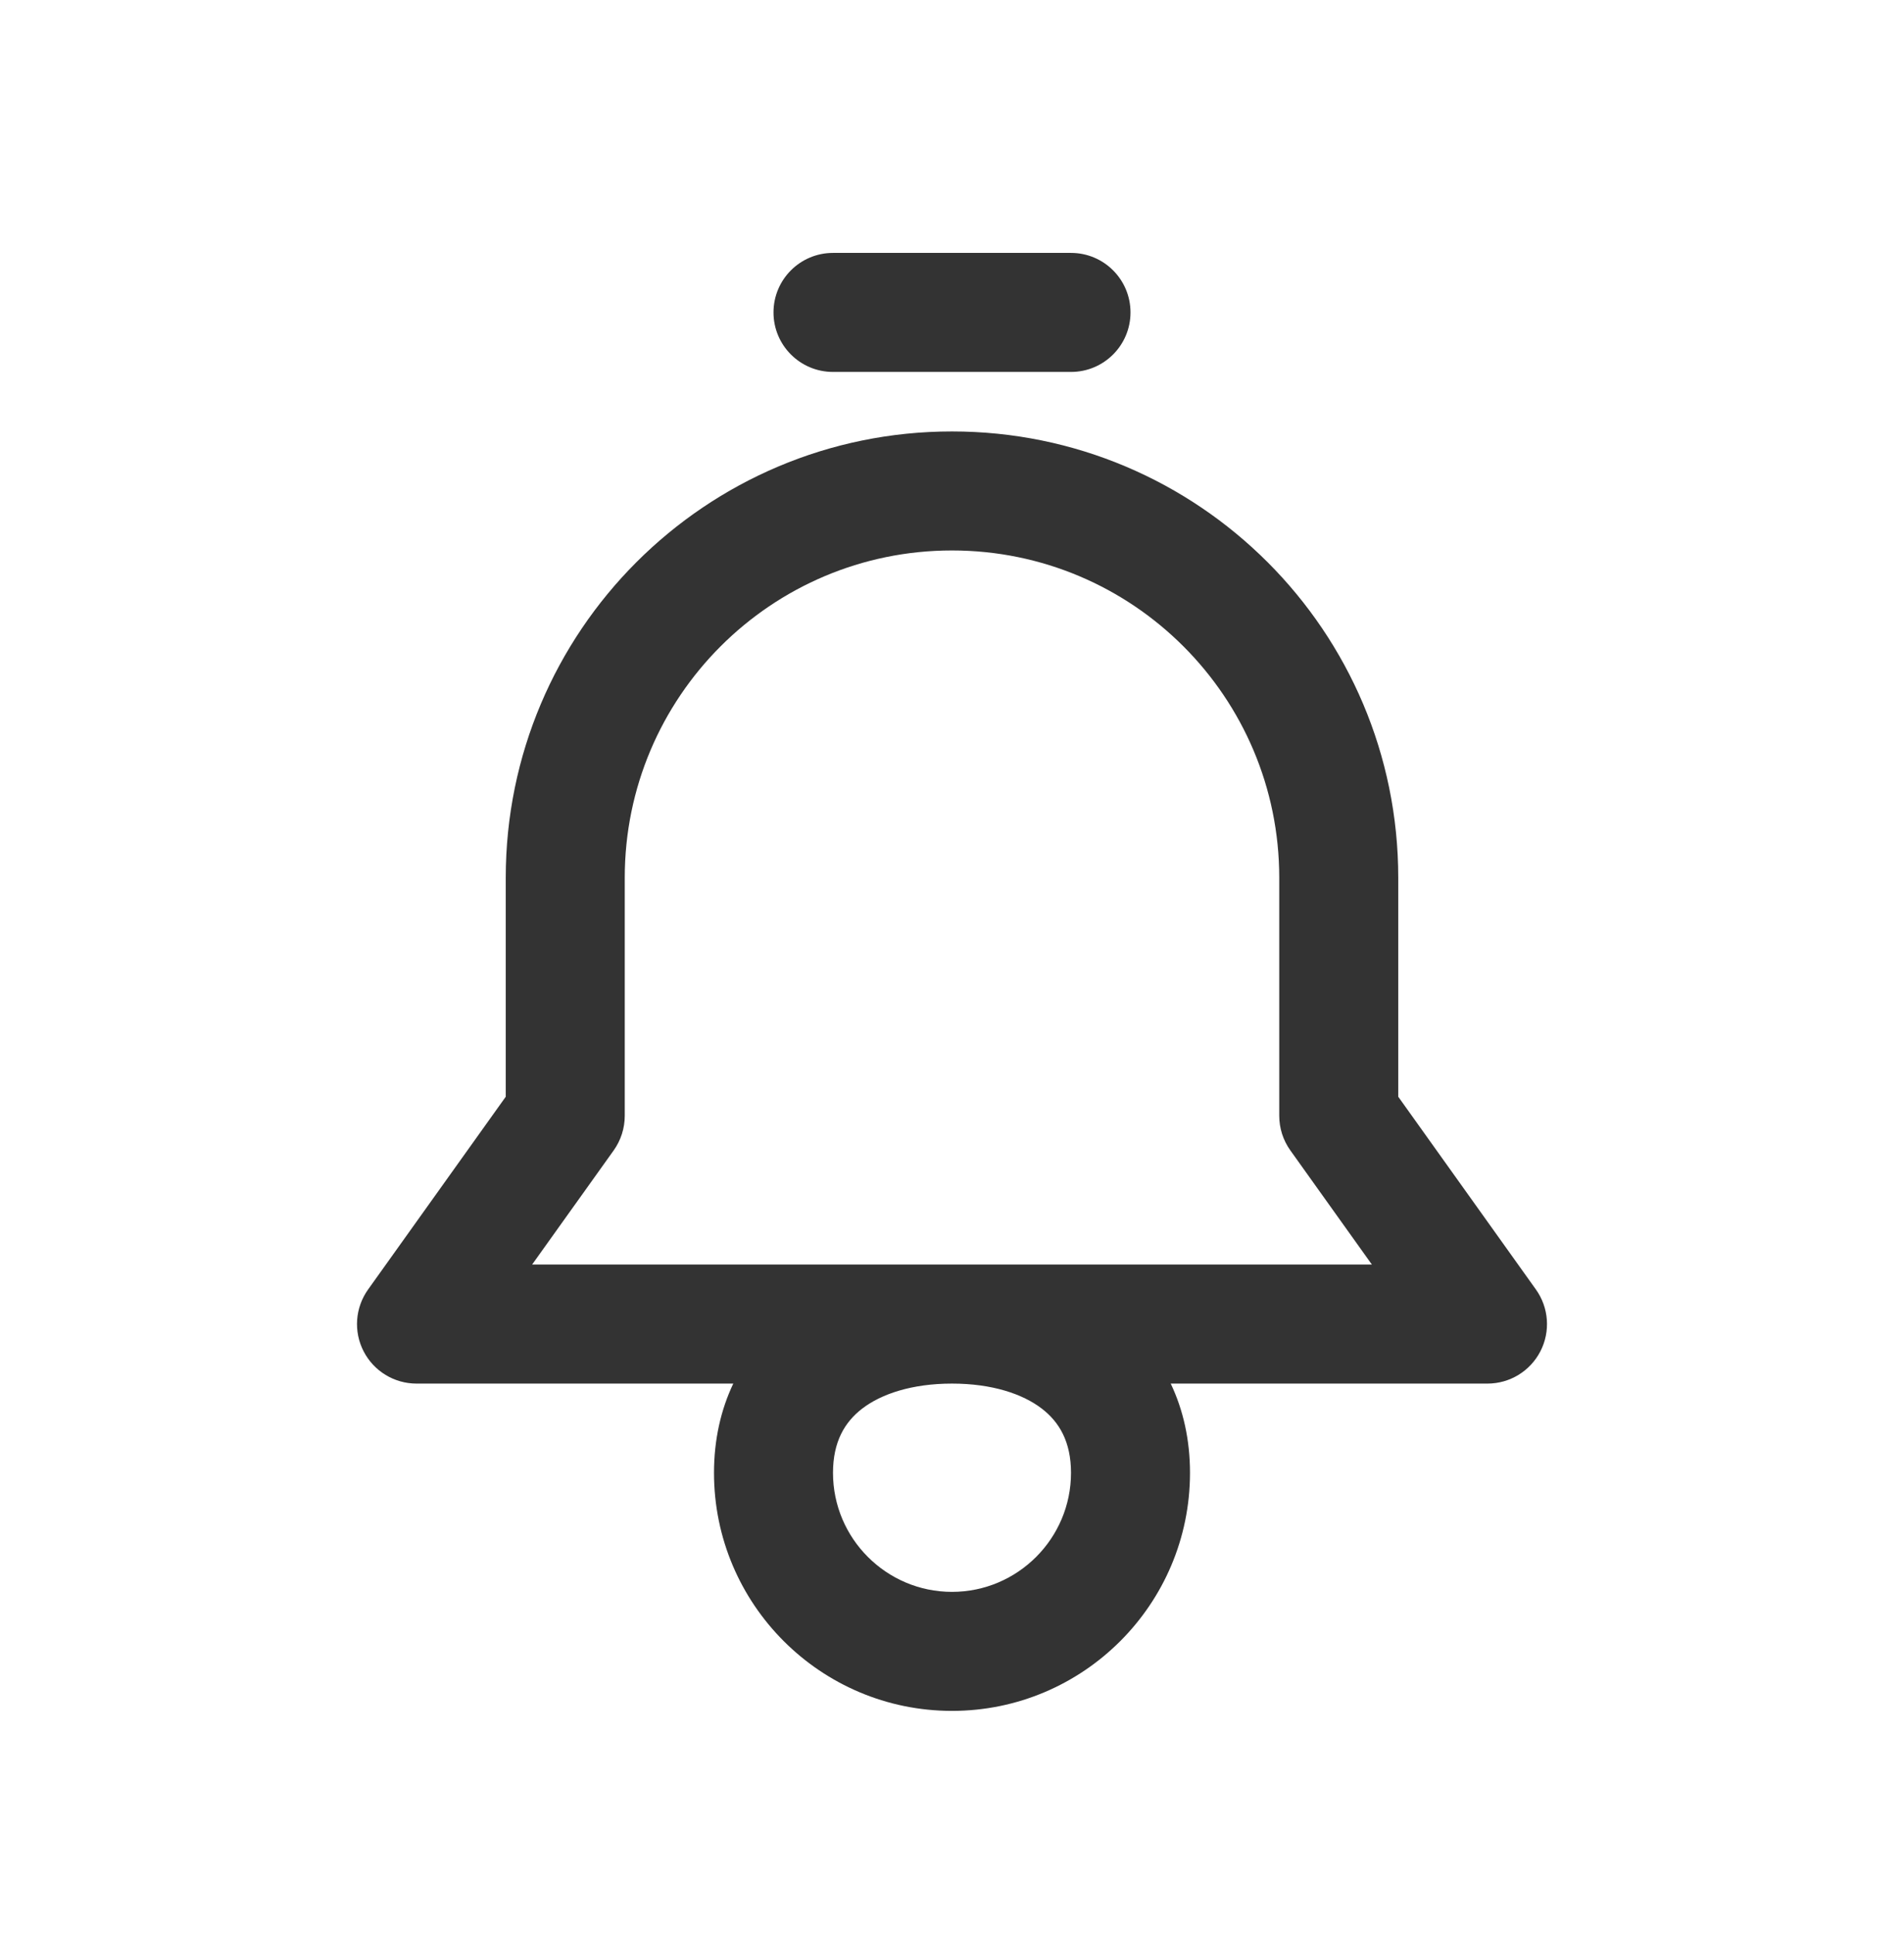 <svg width="64" height="65" viewBox="0 0 64 65" fill="none" xmlns="http://www.w3.org/2000/svg">
<path fill-rule="evenodd" clip-rule="evenodd" d="M26 10.5C26 9.395 26.895 8.5 28 8.5H36C37.105 8.5 38 9.395 38 10.5C38 11.605 37.105 12.5 36 12.5H28C26.895 12.5 26 11.605 26 10.5ZM32 18.5C25.925 18.5 21 23.425 21 29.5V37.5C21 37.917 20.87 38.323 20.628 38.663L17.886 42.5H32H46.114L43.373 38.663C43.13 38.323 43 37.917 43 37.5V29.5C43 23.425 38.075 18.5 32 18.5ZM39.352 46.5H50C50.749 46.5 51.435 46.081 51.778 45.415C52.121 44.749 52.063 43.947 51.627 43.337L47 36.859V29.5C47 21.215 40.285 14.5 32 14.5C23.715 14.5 17 21.215 17 29.5V36.859L12.373 43.337C11.937 43.947 11.879 44.749 12.222 45.415C12.565 46.081 13.251 46.5 14 46.5H24.648C24.228 47.383 24 48.391 24 49.5C24 53.915 27.585 57.5 32 57.5C36.415 57.5 40 53.915 40 49.5C40 48.391 39.772 47.383 39.352 46.5ZM32 46.5C30.657 46.5 29.625 46.846 28.979 47.343C28.394 47.794 28 48.453 28 49.5C28 51.705 29.795 53.5 32 53.5C34.205 53.5 36 51.705 36 49.5C36 48.453 35.606 47.794 35.021 47.343C34.375 46.846 33.343 46.5 32 46.5Z" fill="#333333"/>
</svg>
